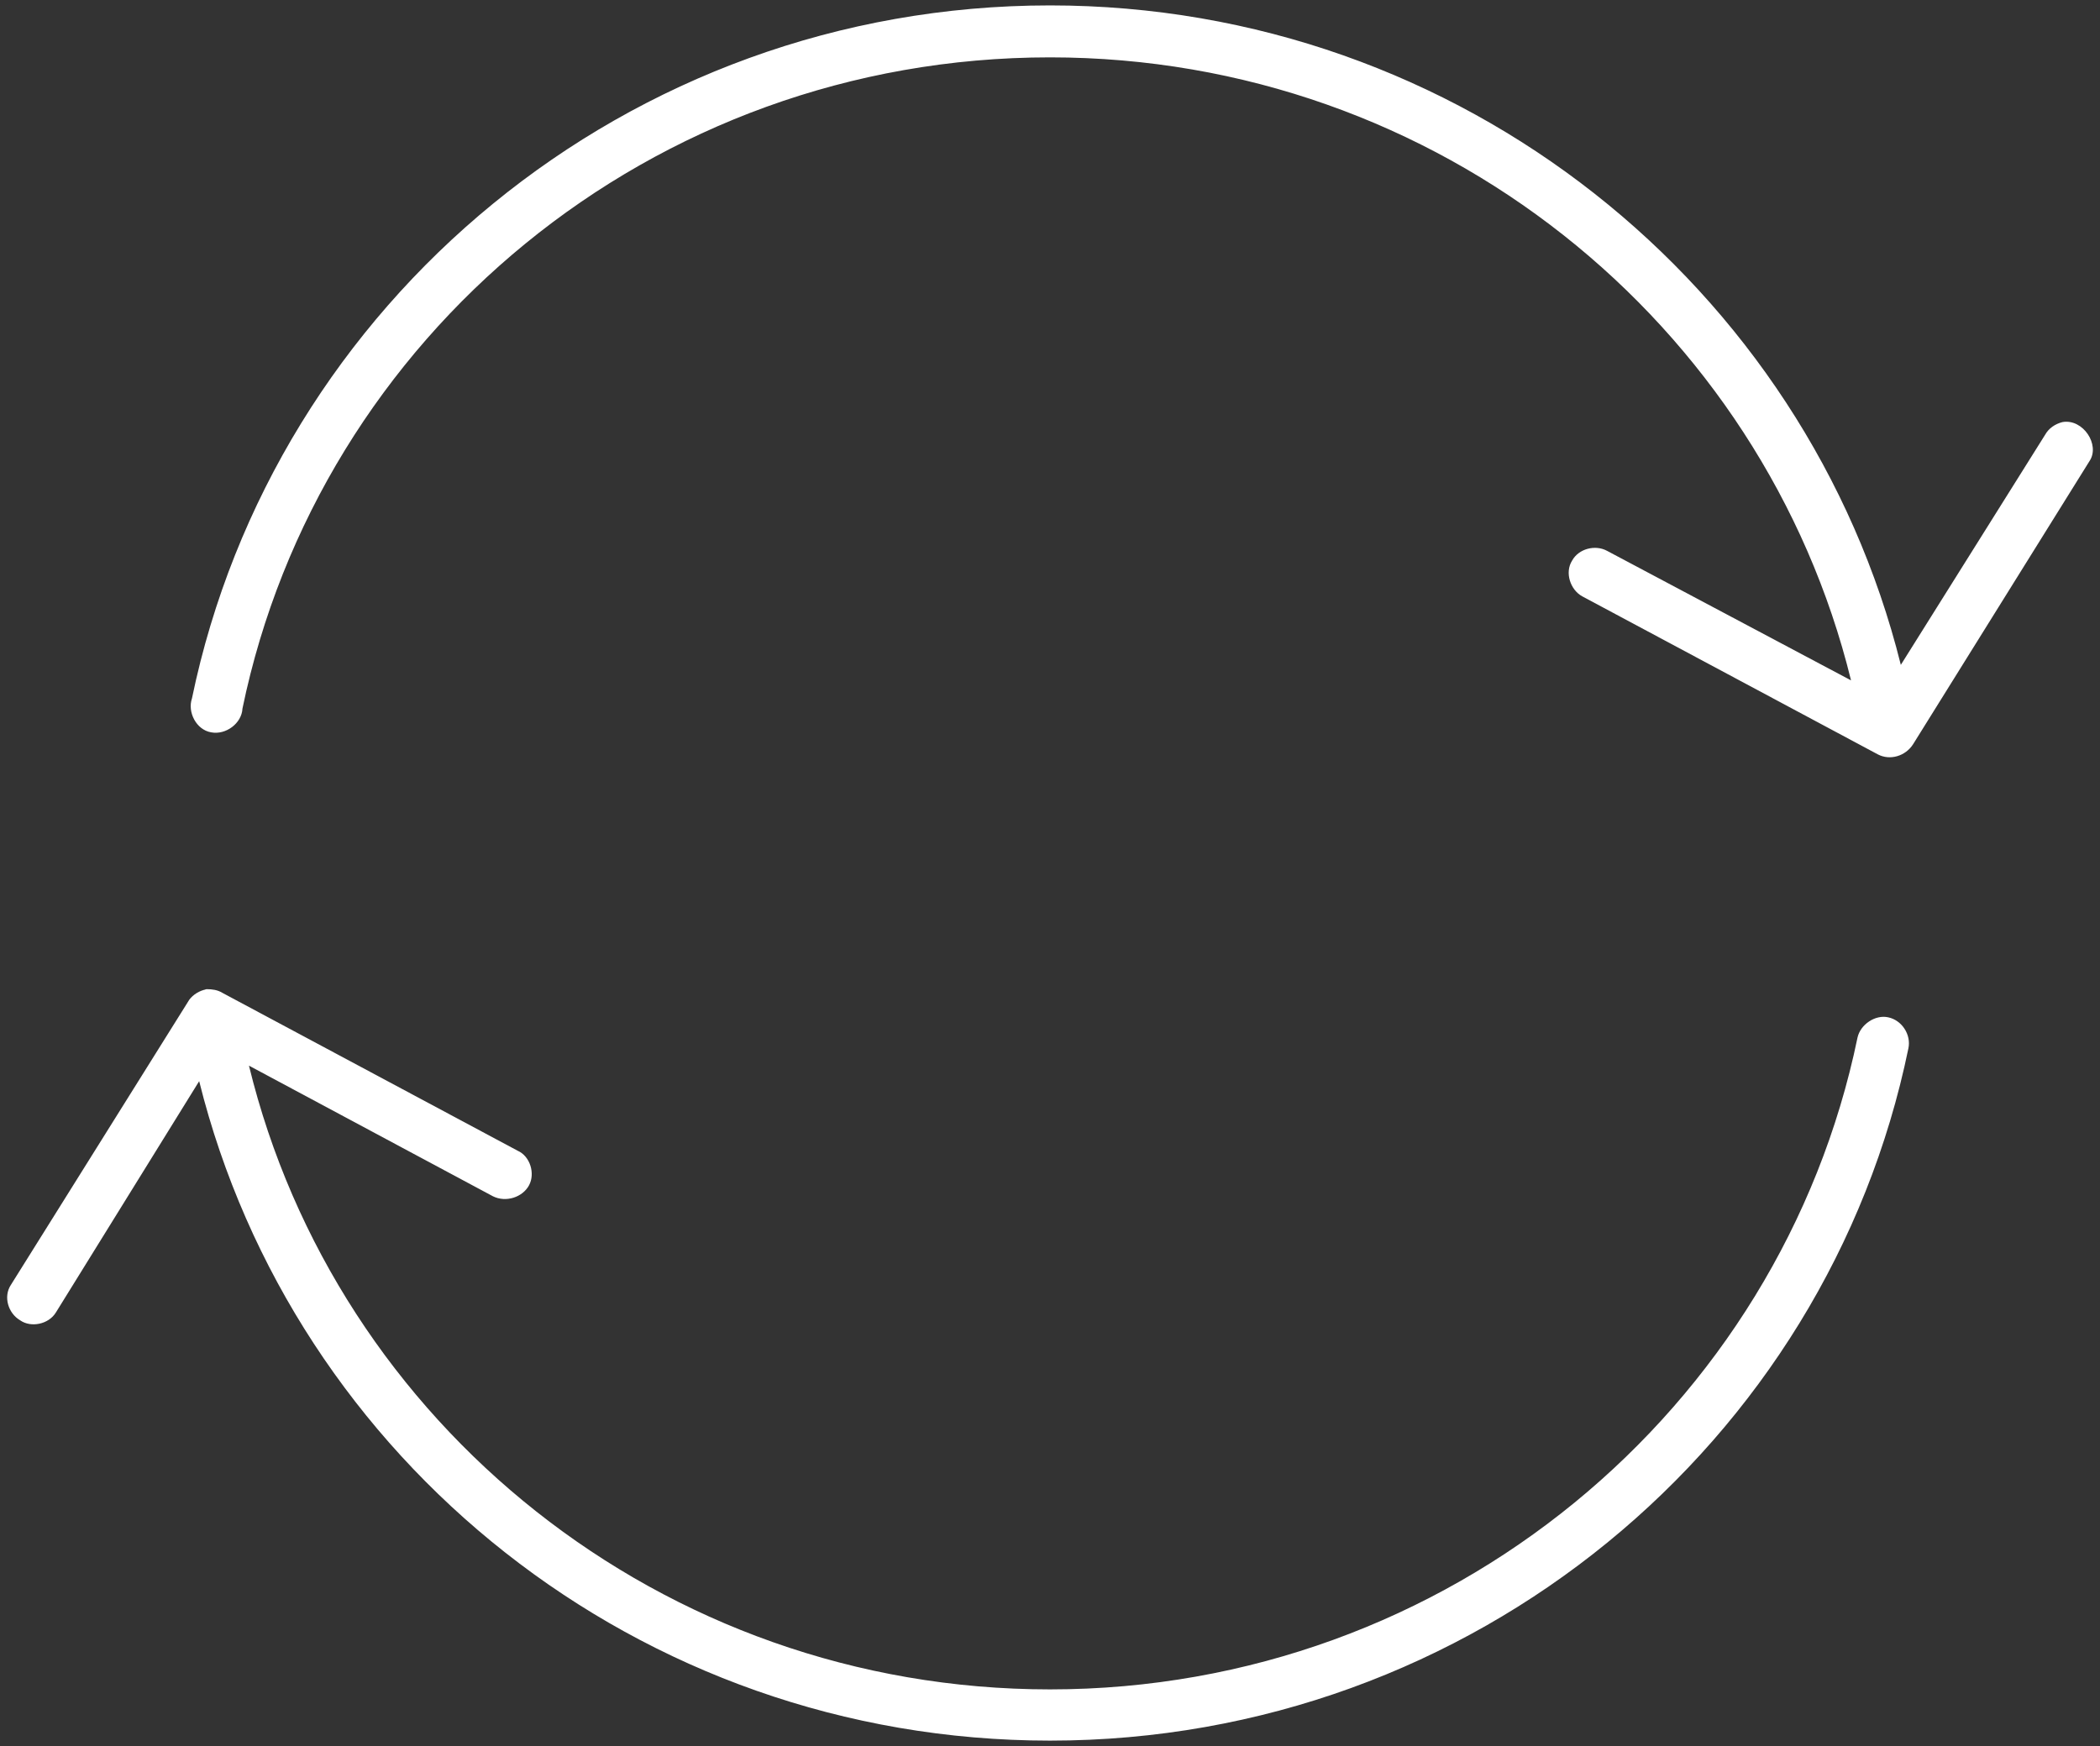 <?xml version="1.0" encoding="UTF-8" standalone="no"?><svg xmlns="http://www.w3.org/2000/svg" xmlns:xlink="http://www.w3.org/1999/xlink" clip-rule="evenodd" stroke-miterlimit="4.00" viewBox="0 0 582 484"><rect x="0" y="0" width="582" height="484" fill="#333333" stroke="none"/><desc>SVG generated by Keynote</desc><defs></defs><g transform="matrix(1.00, 0.00, -0.00, -1.00, 0.0, 484.0)"><g><clipPath id="clip-80"><path d="M 291.0 482.5 C 173.8 482.5 75.9 400.0 53.2 290.4 C 51.9 286.6 54.4 281.7 58.5 281.0 C 62.6 280.2 67.0 283.5 67.2 287.6 C 88.5 390.6 180.4 468.1 291.0 468.1 C 398.6 468.1 488.7 394.4 513.0 295.4 L 445.4 331.3 C 442.1 333.1 437.5 331.9 435.7 328.6 C 433.6 325.3 435.2 320.5 438.5 318.7 L 520.4 274.9 C 523.8 273.1 528.1 274.4 530.2 277.7 L 579.1 356.2 C 582.1 360.7 577.3 368.0 571.6 367.0 C 569.6 366.5 567.8 365.3 566.8 363.5 L 526.8 299.7 C 500.7 404.5 404.9 482.5 291.0 482.5 L 291.0 482.5 L 291.0 482.5 Z M 57.3 209.8 C 57.0 209.8 56.7 209.6 56.5 209.6 C 54.7 209.1 52.9 207.8 52.1 206.3 L 3.0 127.8 C 0.9 124.6 2.2 120.0 5.6 118.0 C 8.6 115.9 13.5 116.9 15.5 120.2 L 55.2 184.3 C 81.3 79.5 176.8 1.5 291.0 1.5 C 408.3 1.5 506.4 84.0 528.9 193.4 C 529.7 197.2 527.1 201.2 523.3 202.0 C 519.7 202.8 515.6 200.0 514.8 196.4 C 493.5 93.4 401.4 15.7 291.0 15.7 C 183.2 15.7 93.1 89.6 69.0 188.6 L 136.6 152.4 C 140.2 150.6 144.8 152.1 146.6 155.4 C 148.4 158.7 146.9 163.5 143.5 165.0 L 61.6 208.8 C 60.3 209.6 58.8 209.8 57.3 209.8 L 57.3 209.8 L 57.3 209.8 Z M 57.3 209.8 "></path></clipPath><g clip-path="url(#clip-80)"><g><clipPath id="clip-81"><path d="M 1.8 1.5 L 580.2 1.5 L 580.2 482.5 L 1.8 482.5 Z M 1.8 1.5 "></path></clipPath><g clip-path="url(#clip-81)"><path d="M 0.9 483.6 L 581.2 483.6 L 581.2 0.4 L 0.9 0.4 Z M 0.9 483.6 " fill="#FFFFFF"></path></g></g></g></g></g></svg>